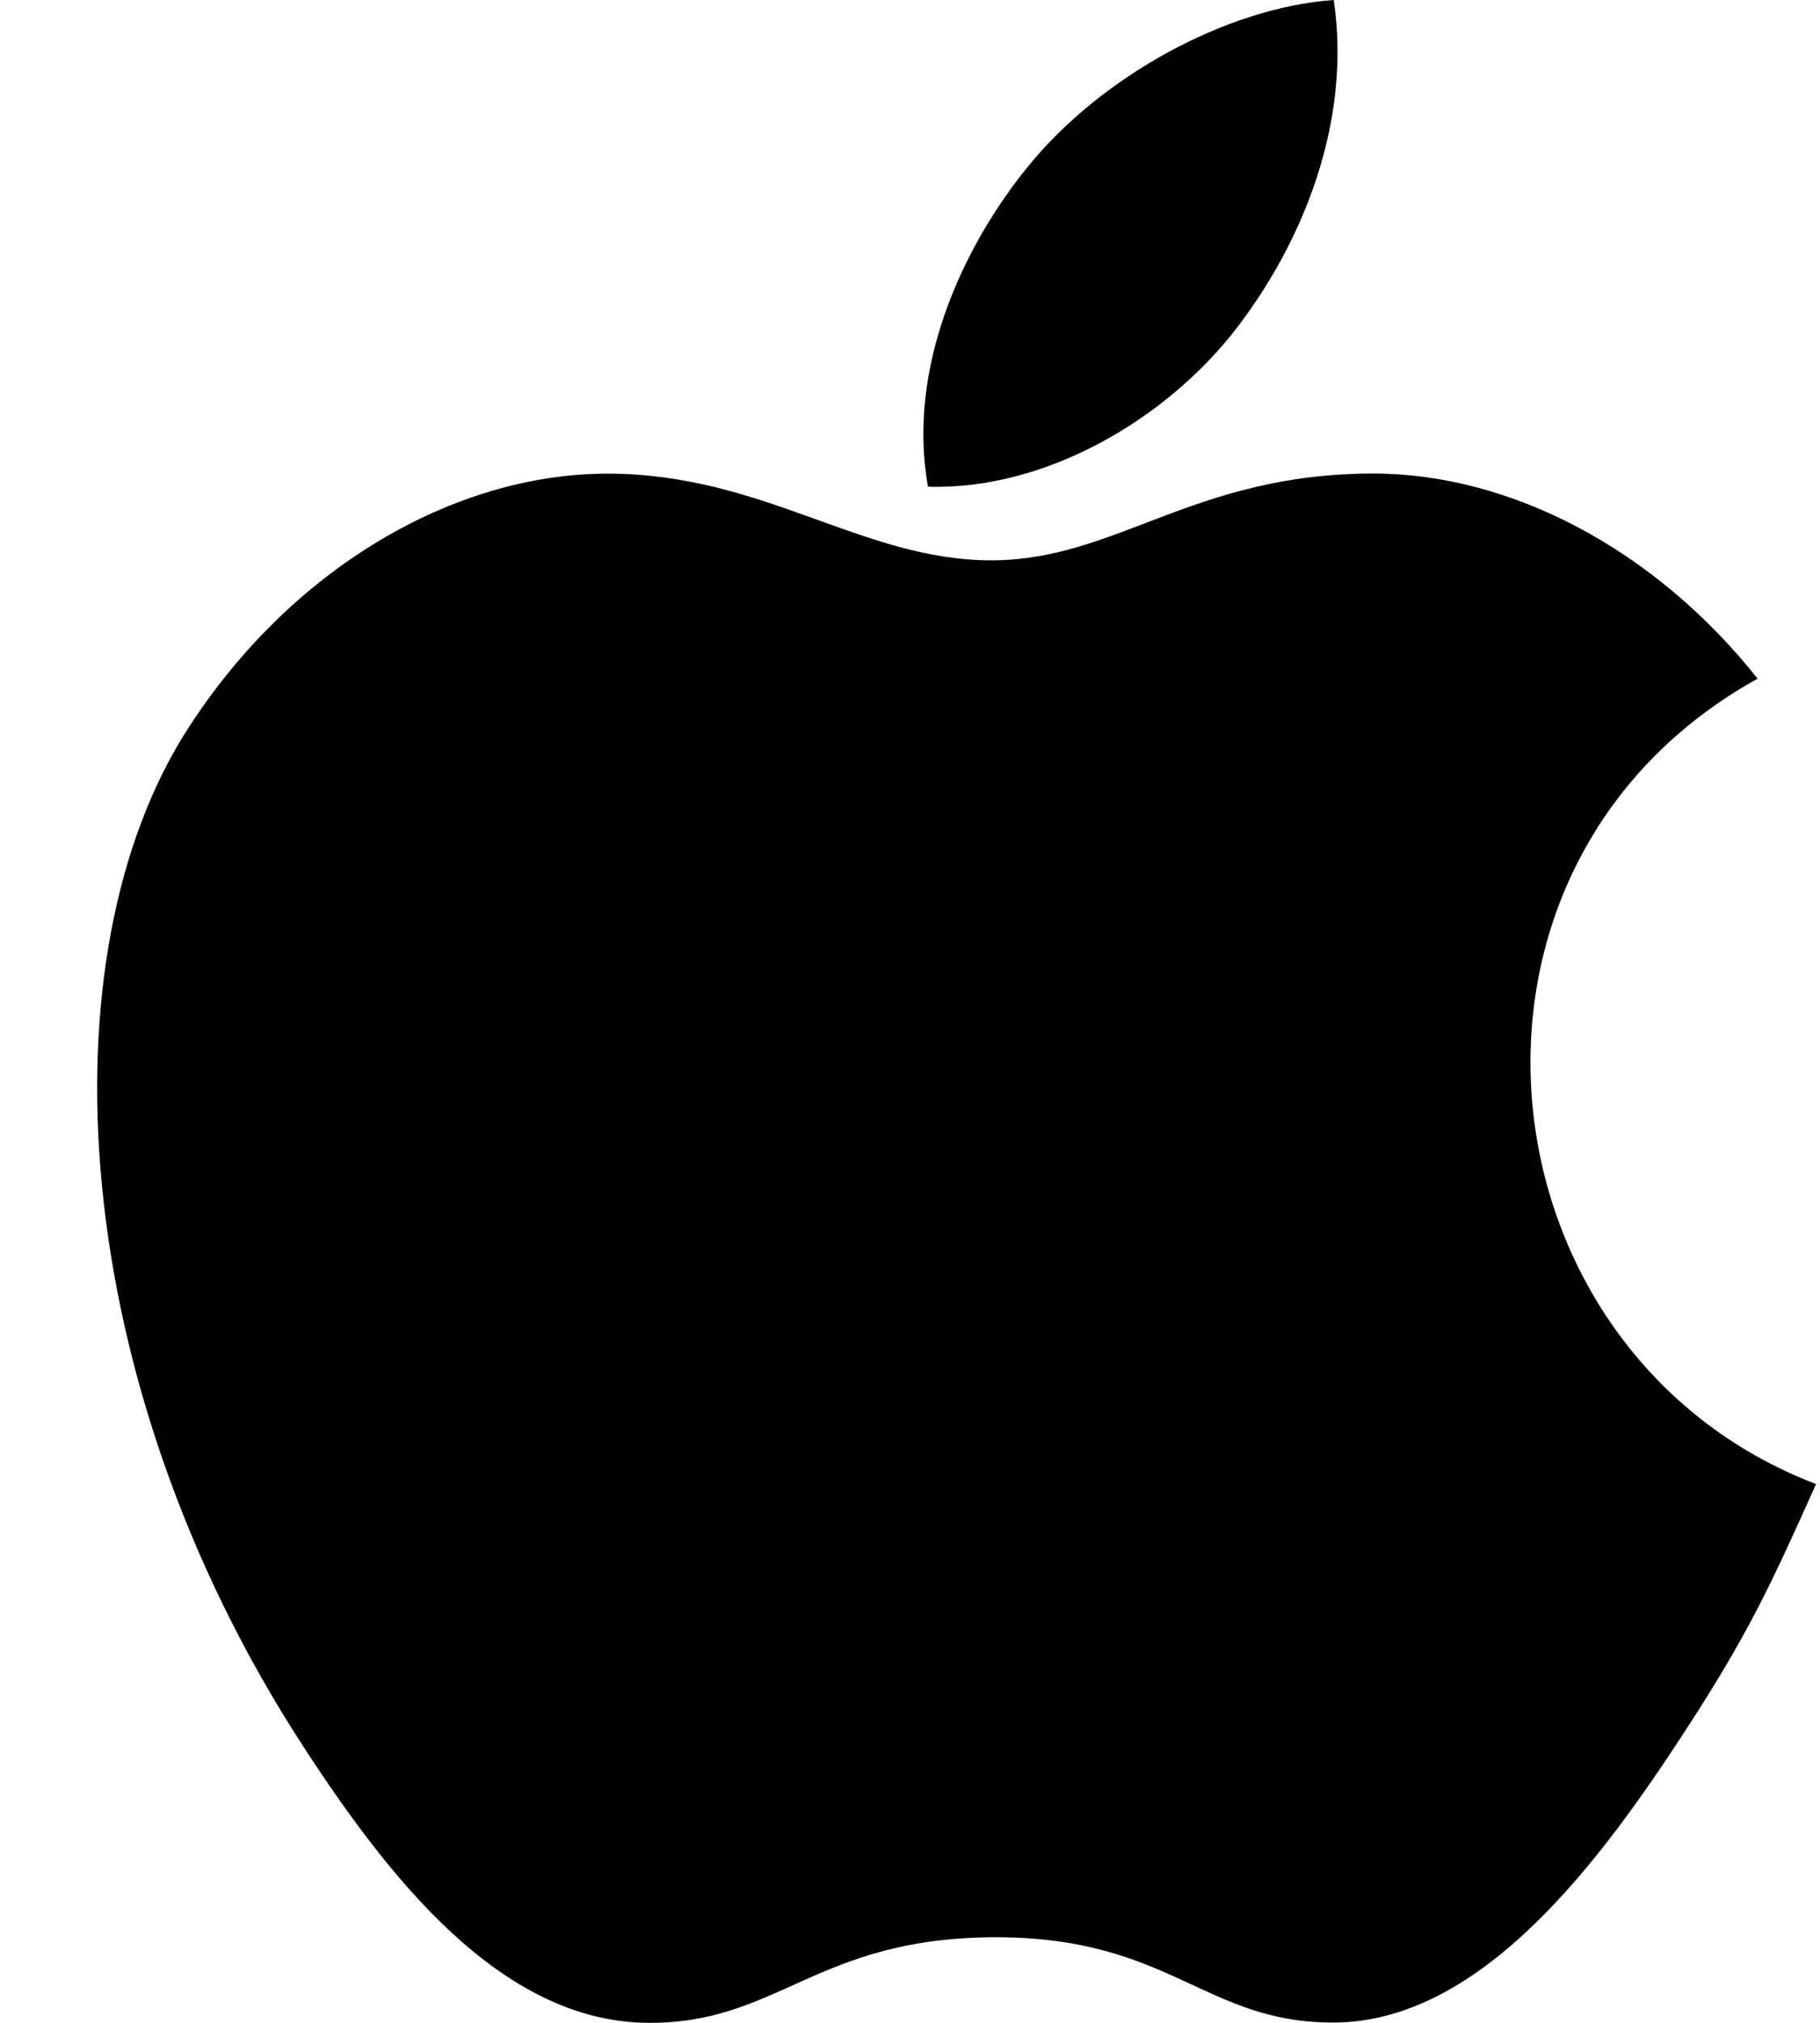 <svg width="18" height="20" viewBox="0 0 18 20" fill="none" xmlns="http://www.w3.org/2000/svg">
<path fillRule="evenodd" clipRule="evenodd" d="M13.583 4.682C14.933 4.682 16.364 5.425 17.383 6.71C14.043 8.561 14.586 13.384 17.961 14.673C17.496 15.713 17.274 16.178 16.676 17.099C15.841 18.383 14.666 19.983 13.207 19.997C11.912 20.009 11.579 19.144 9.821 19.154C8.063 19.164 7.696 20.012 6.401 20C4.943 19.986 3.828 18.542 2.993 17.257C0.659 13.665 0.415 9.45 1.855 7.21C2.878 5.616 4.491 4.683 6.009 4.683C7.554 4.683 8.525 5.54 9.803 5.54C11.043 5.54 11.797 4.682 13.583 4.682ZM13.191 0C13.371 1.215 12.877 2.405 12.228 3.247C11.533 4.149 10.336 4.848 9.178 4.812C8.968 3.649 9.51 2.452 10.168 1.645C10.891 0.755 12.131 0.074 13.191 0Z" fill="black"/>
</svg>
